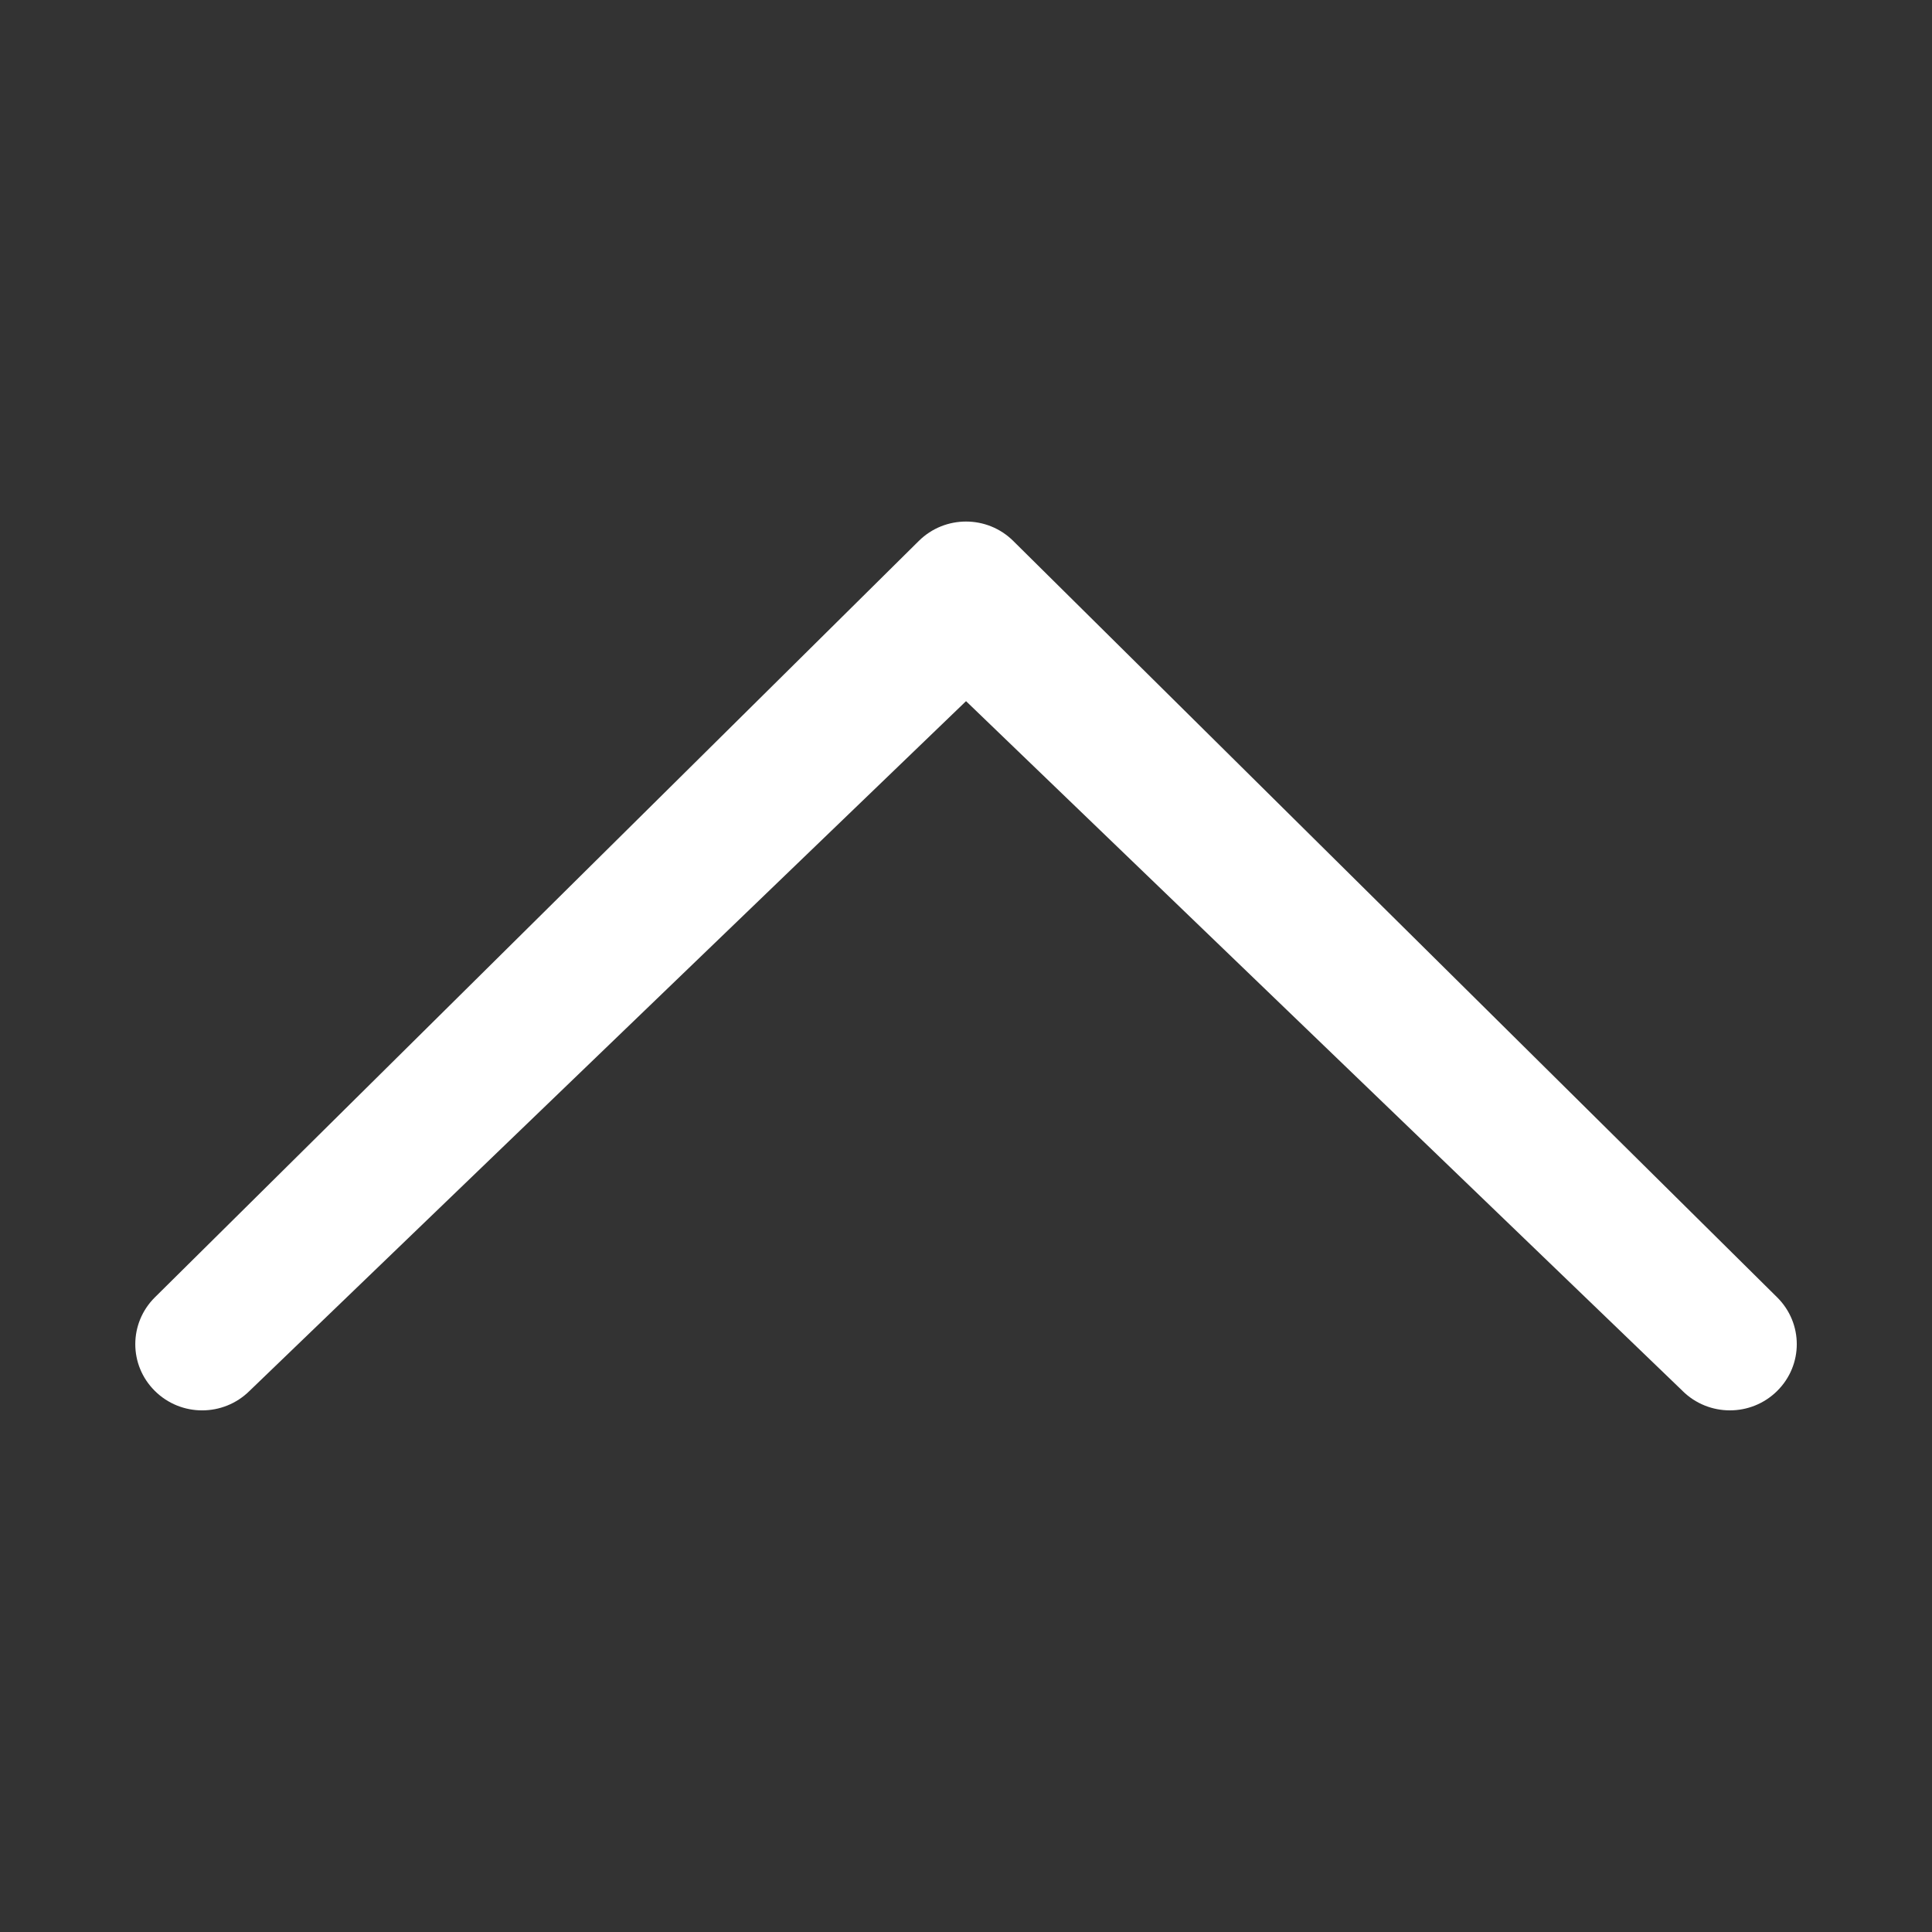 <?xml version="1.0" encoding="utf-8"?>
<!-- Generated by IcoMoon.io -->
<!DOCTYPE svg PUBLIC "-//W3C//DTD SVG 1.1//EN" "http://www.w3.org/Graphics/SVG/1.1/DTD/svg11.dtd">
<svg version="1.1" xmlns="http://www.w3.org/2000/svg" xmlns:xlink="http://www.w3.org/1999/xlink" width="48" height="48" viewBox="0 0 48 48">
<rect x="0" y="0" width="48" height="48" fill="#333333" stroke="none"/>
<g>
</g>
	<path d="M41.803 34.558c0.65 0.643 1.702 0.643 2.35 0 0.65-0.643 0.65-1.682 0-2.326l-18.979-18.792c-0.648-0.643-1.699-0.643-2.347 0l-18.979 18.792c-0.648 0.643-0.65 1.682 0 2.326s1.699 0.643 2.35 0l17.803-17.138 17.803 17.138z" fill="#ffffff" />
</svg>

